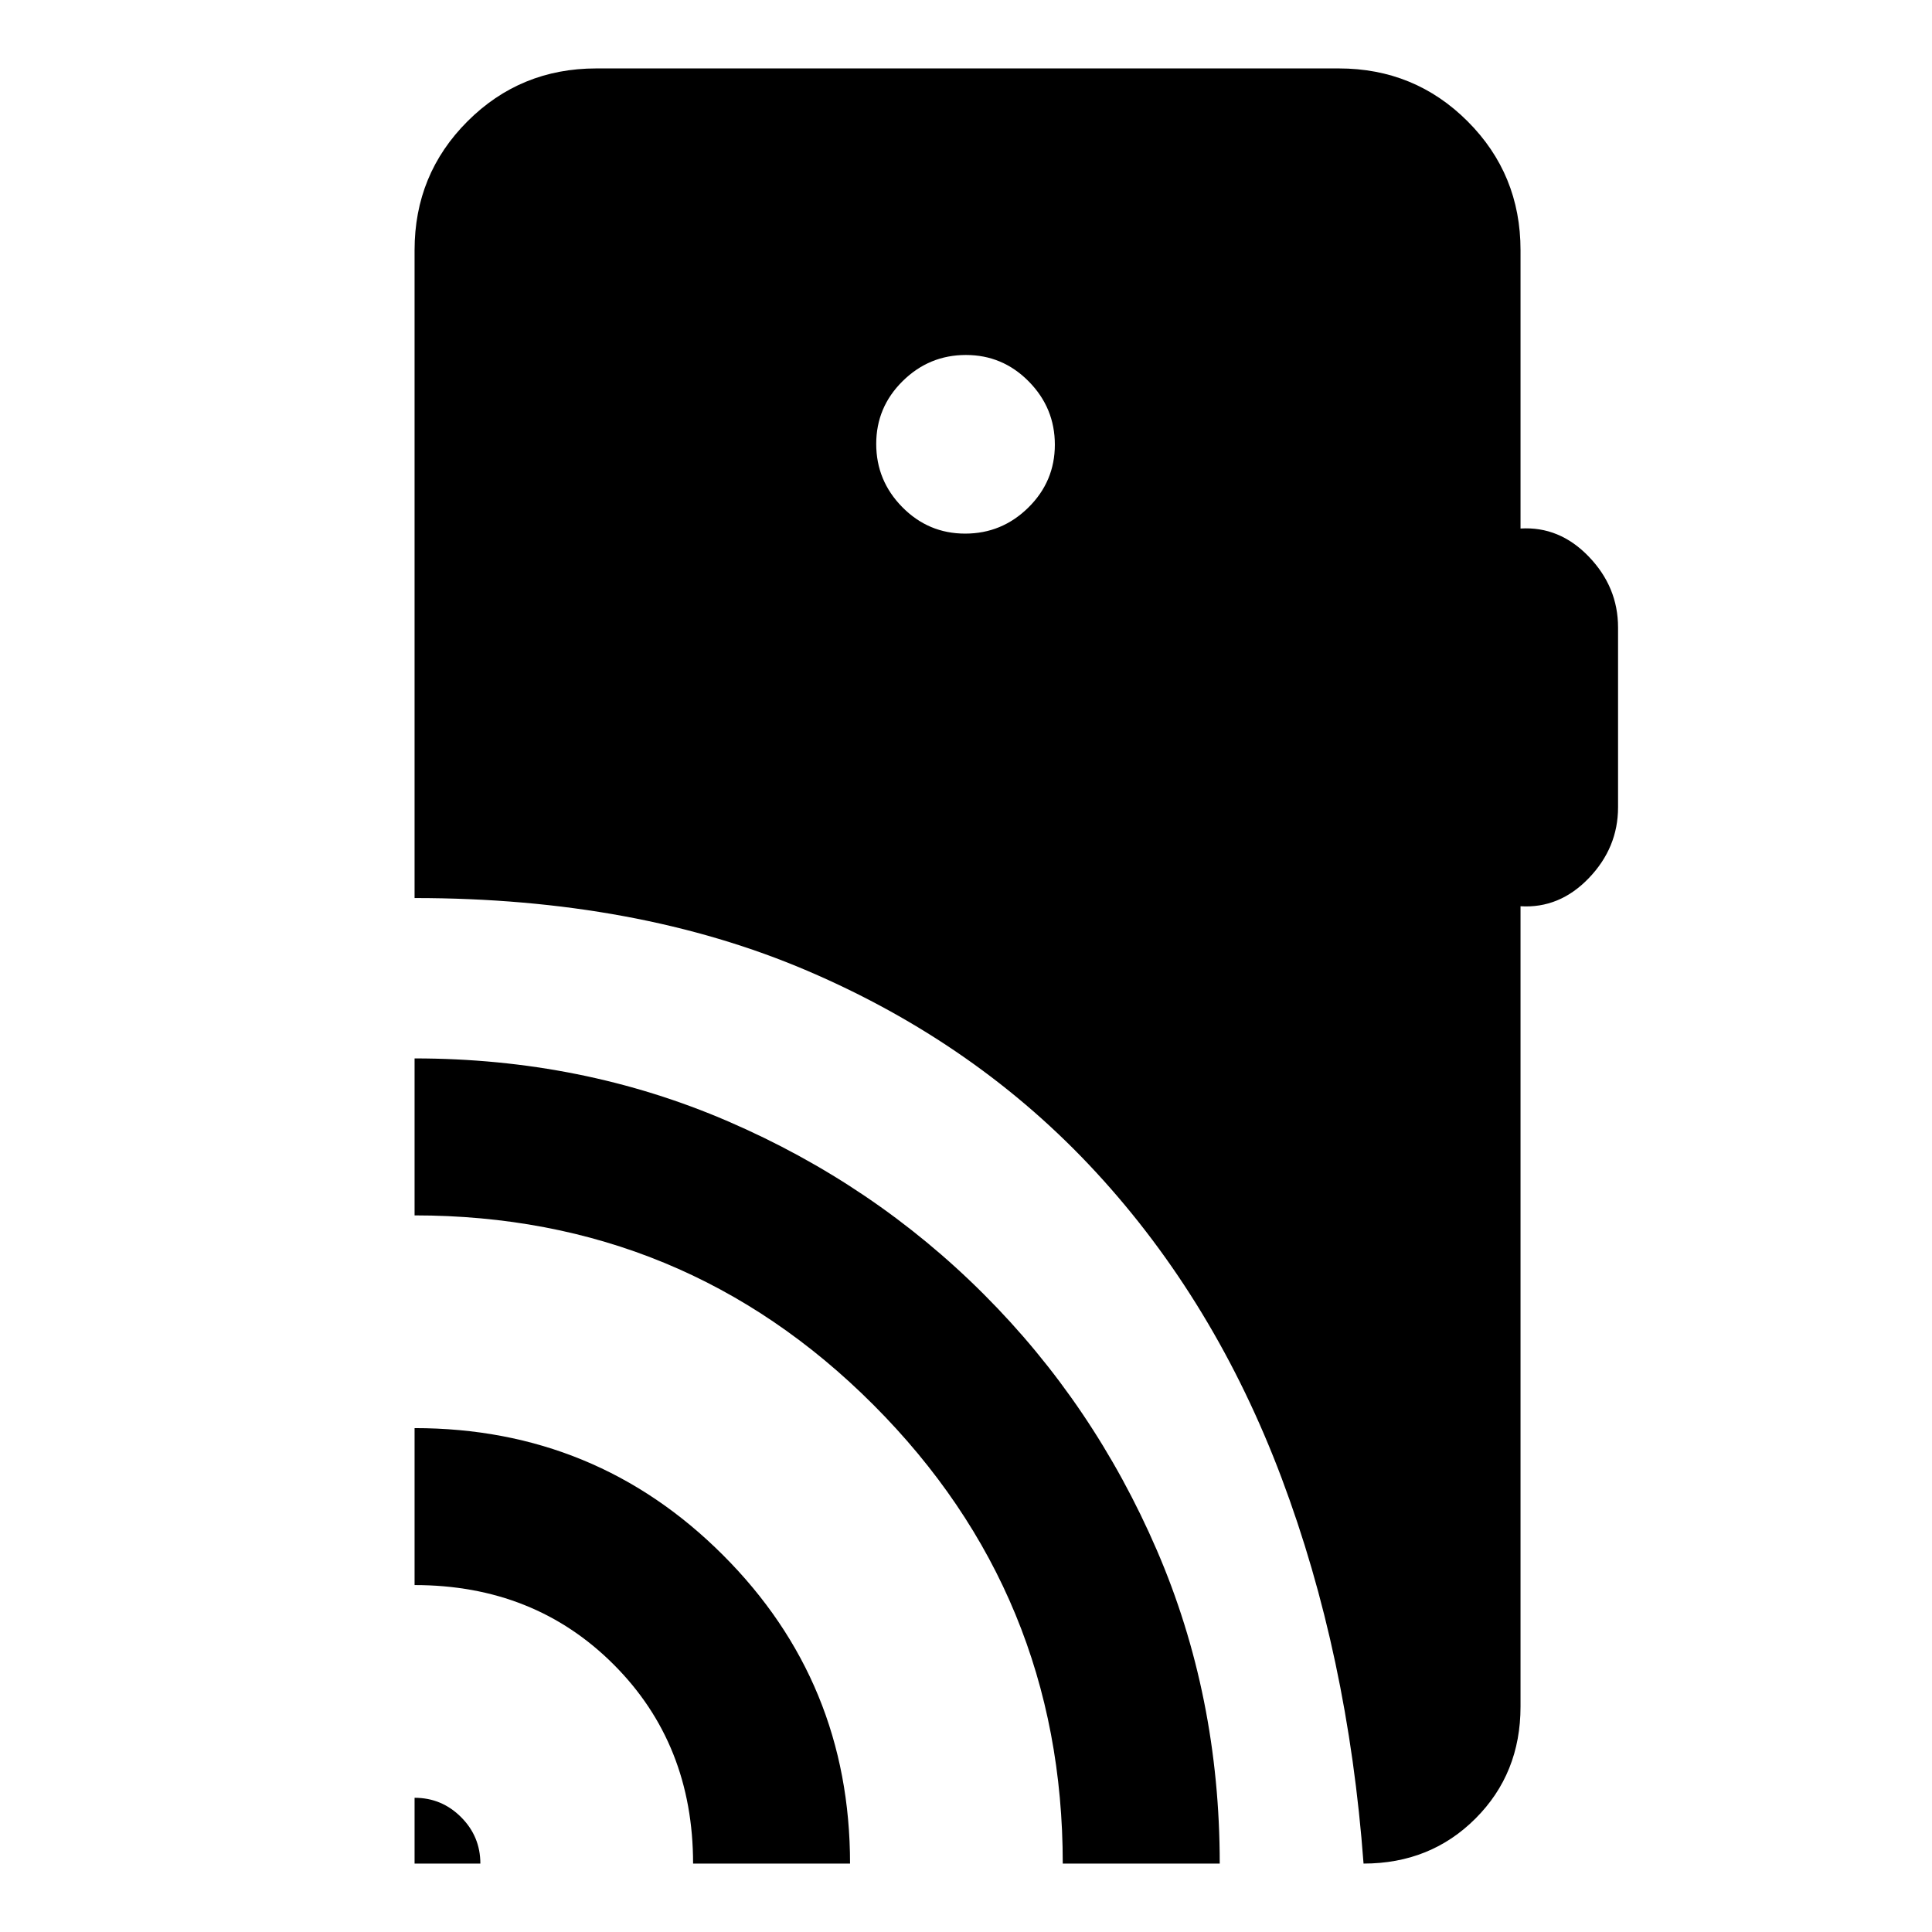 <svg xmlns="http://www.w3.org/2000/svg" height="20" viewBox="0 -960 960 960" width="20"><path d="M206-34v-32.69q13.49 0 23.09 9.6t9.6 23.09H206Zm138.39 0q0-59.46-39.47-98.92-39.46-39.47-98.92-39.47v-77.99q90.16 0 153.27 63.11Q422.38-124.16 422.38-34h-77.99Zm183.69 0q0-133.69-94.04-227.89Q340-356.08 206-356.08v-78q83.34 0 155.77 31.27 72.44 31.27 127.1 85.94 54.67 54.67 85.94 127.1Q606.08-117.34 606.08-34h-78Zm-48.49-660.85q18.26 0 31.41-12.97 13.15-12.97 13.15-31.23 0-18.26-12.97-31.41-12.97-13.15-31.23-13.15-18.26 0-31.41 12.97-13.15 12.97-13.15 31.23 0 18.26 12.97 31.41 12.97 13.15 31.23 13.15ZM677.54-34q-7.69-103.75-40.69-191.49-33-87.73-92.11-151.88-59.1-64.15-143.62-100.28-84.53-36.12-195.12-36.12v-321.92q0-37.73 26.29-64.02T296.31-926h368.92q37.73 0 64.02 26.29t26.29 64.02v138.31q19.36-1.18 33.91 13.95Q804-668.31 804-648.23v89.38q0 20.08-14.55 35.21-14.55 15.13-33.91 13.95V-112q0 33.25-22.38 55.62Q710.78-34 677.54-34Z"/></svg>